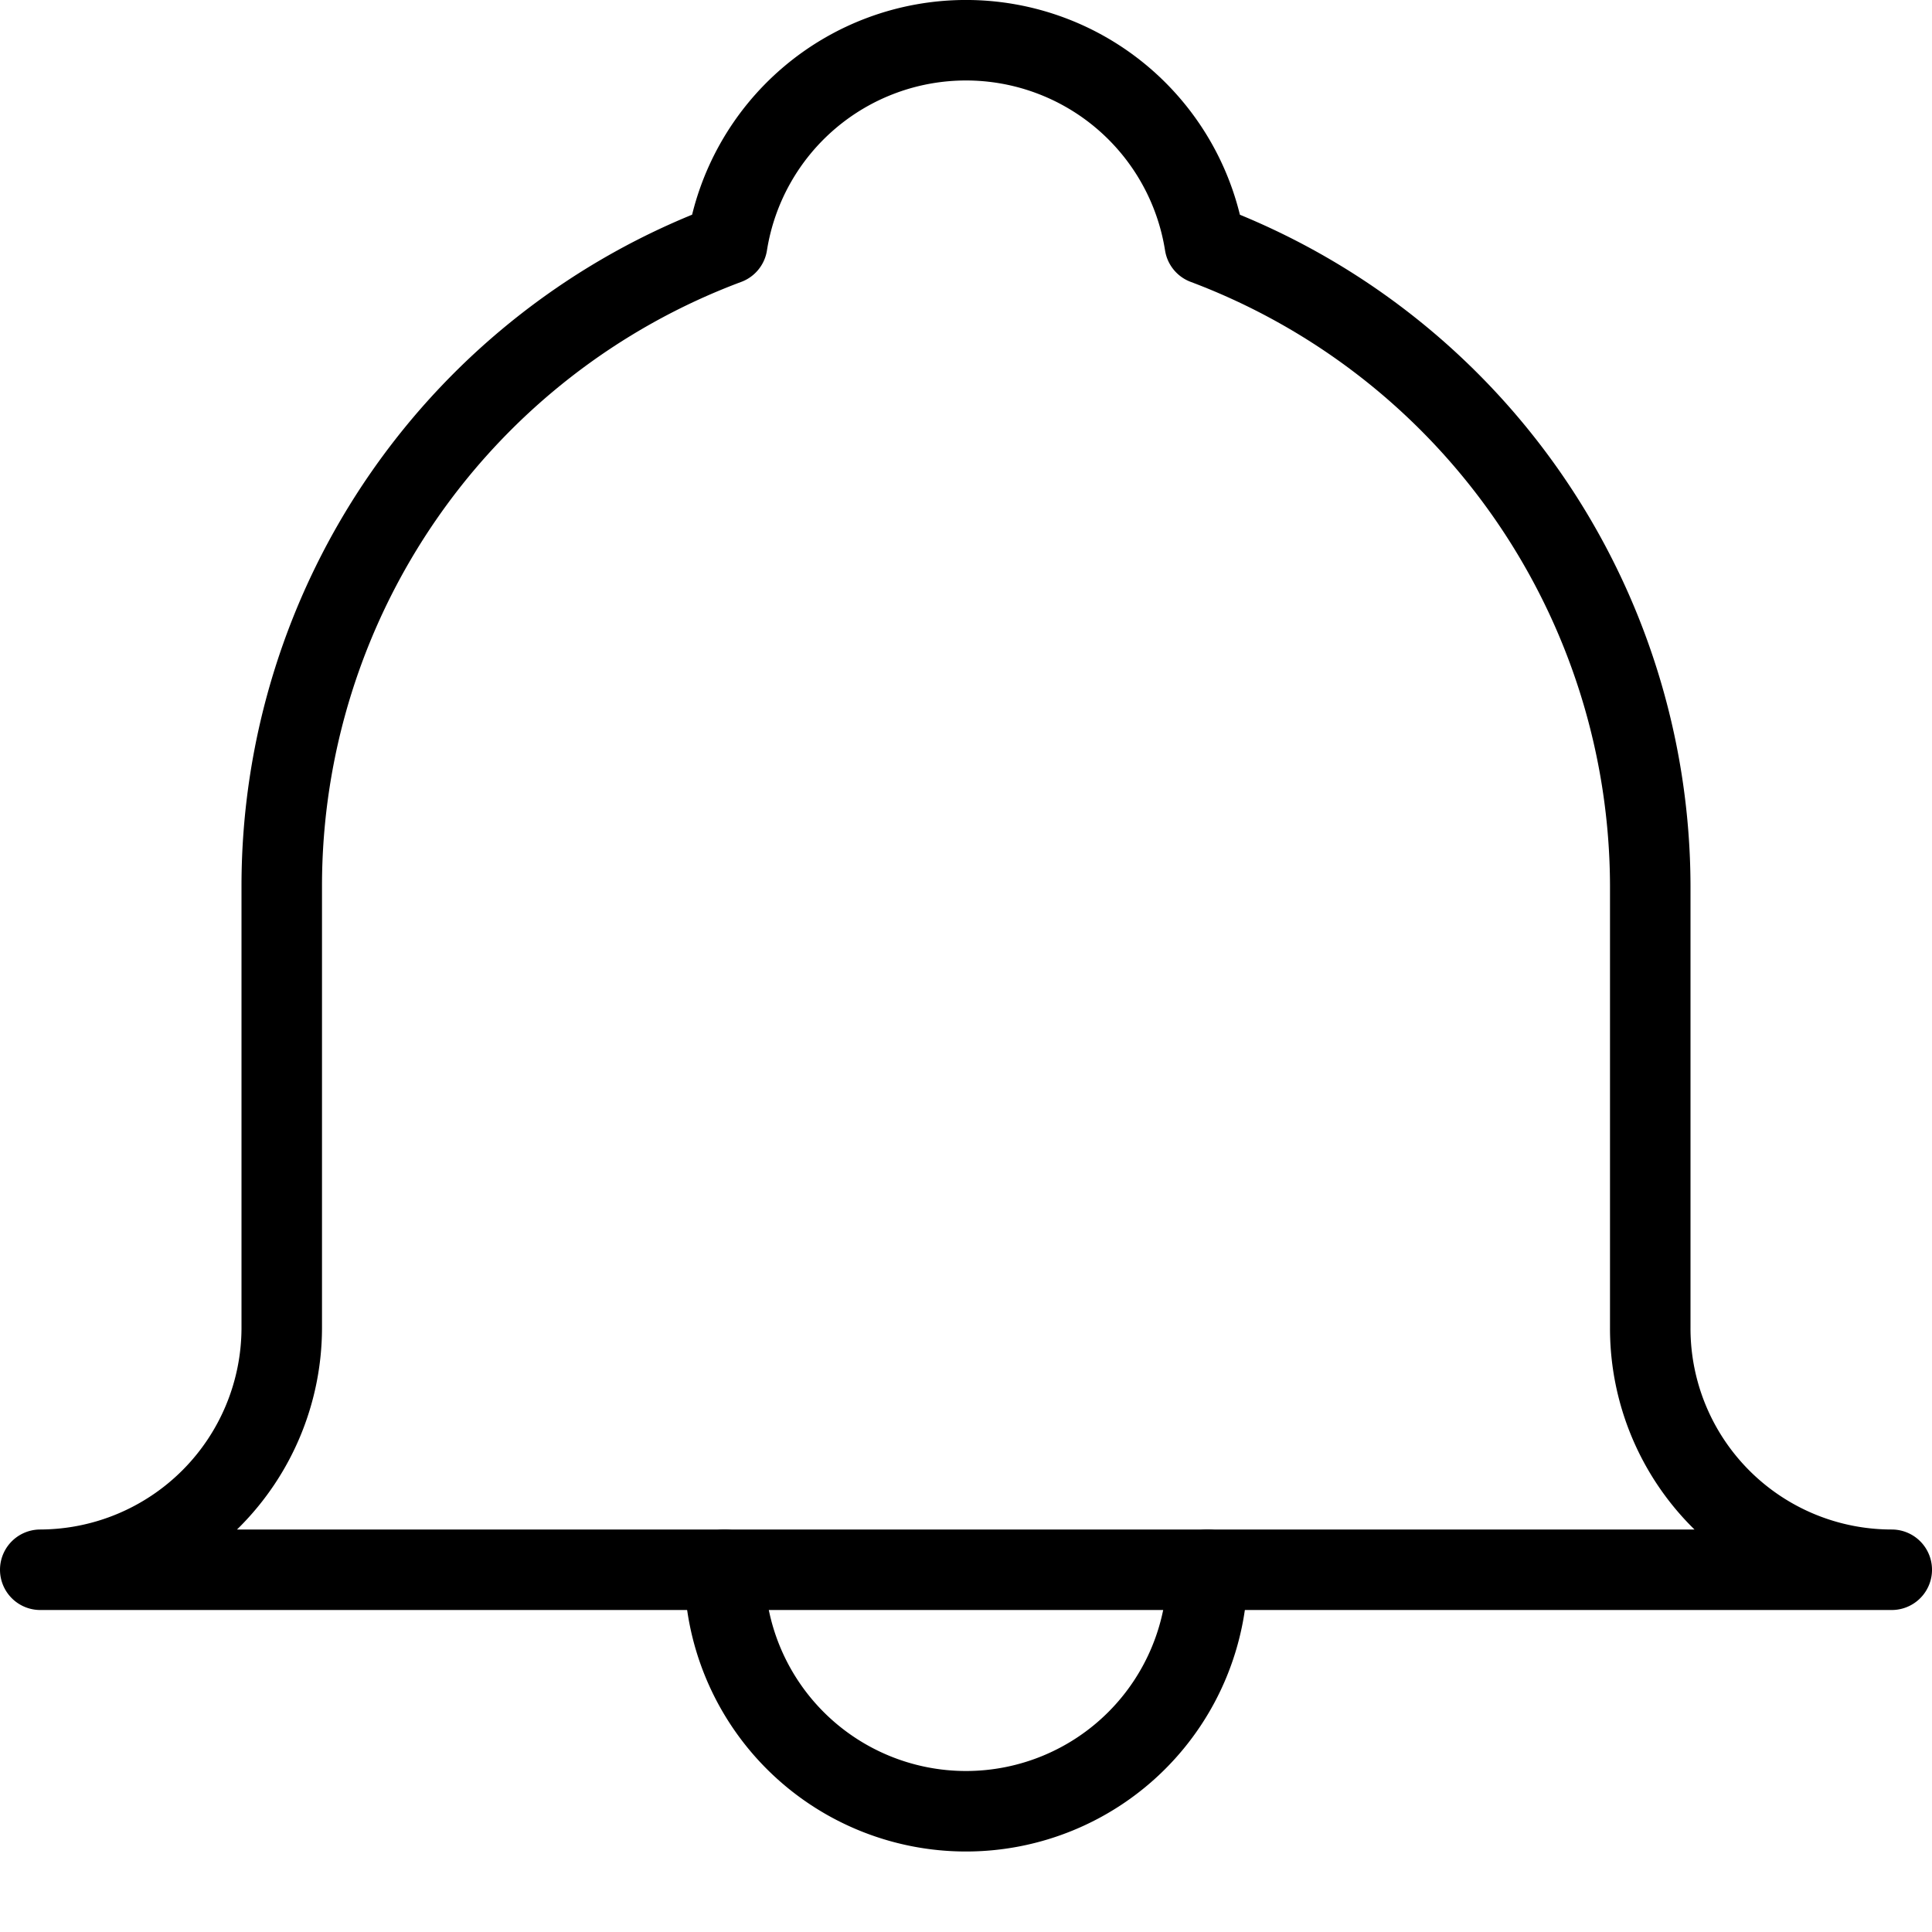 <svg xmlns="http://www.w3.org/2000/svg" viewBox="0 0 144 144"><path d="M123,99V66A51.22,51.22,0,0,0,89.8,18.2a18.022,18.022,0,0,0-35.6,0A51.078,51.078,0,0,0,21,66V99A18.053,18.053,0,0,1,3,117H141A17.989,17.989,0,0,1,123,99Z" style="fill:none;stroke:#000;stroke-linecap:round;stroke-linejoin:round;stroke-width:6px"/><path d="M90,117a18,18,0,0,1-36,0" style="fill:none;stroke:#000;stroke-linecap:round;stroke-linejoin:round;stroke-width:6px"/><rect width="144" height="144" style="fill:none"/></svg>